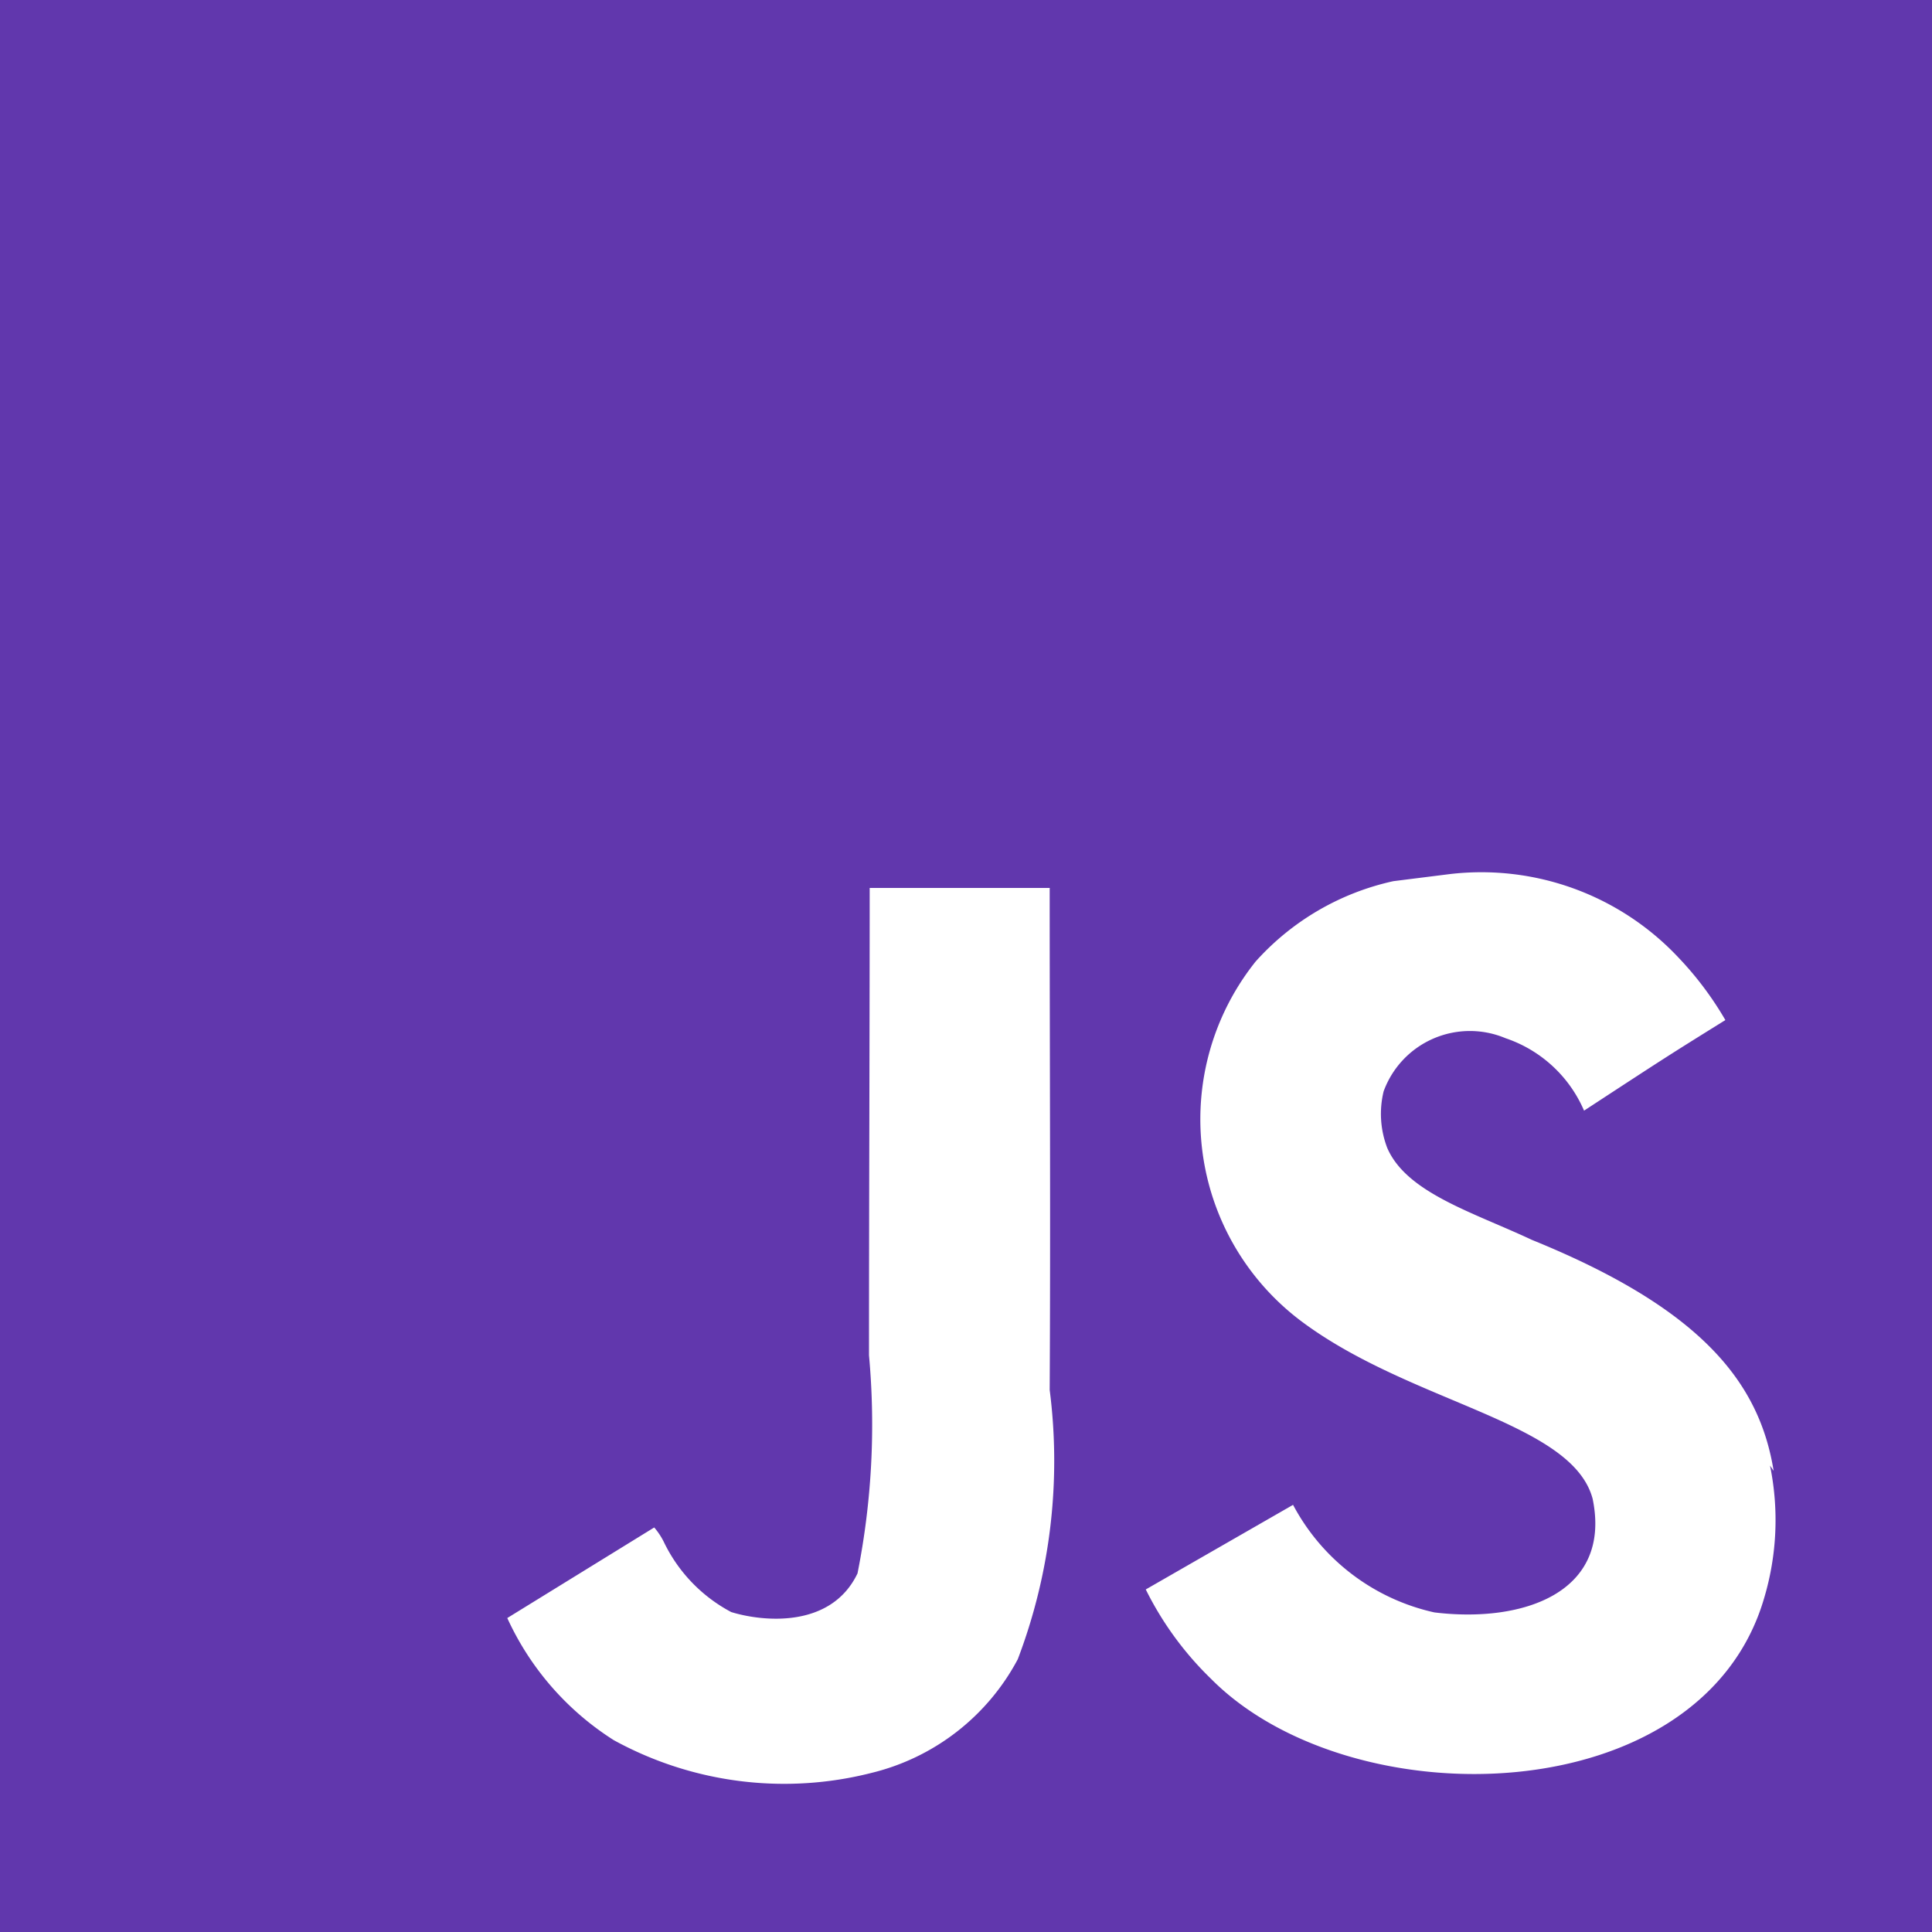 <svg xmlns="http://www.w3.org/2000/svg" width="16.83" height="16.83" viewBox="0 0 16.83 16.83">
  <g id="Group_40918" data-name="Group 40918" transform="translate(-25 -6.984)">
    <path id="Icon_simple-javascript" data-name="Icon simple-javascript" d="M0,0H16.83V16.83H0ZM15.451,12.816c-.123-.768-.623-1.413-2.106-2.015-.516-.242-1.09-.41-1.26-.8a.828.828,0,0,1-.032-.494.8.8,0,0,1,1.062-.463,1.141,1.141,0,0,1,.684.631c.725-.474.725-.474,1.231-.789a2.894,2.894,0,0,0-.411-.547,2.355,2.355,0,0,0-1.987-.725l-.494.062a2.261,2.261,0,0,0-1.2.7,2.2,2.2,0,0,0,.4,3.135c.957.715,2.357.872,2.536,1.546.168.82-.61,1.083-1.379.989a1.846,1.846,0,0,1-1.231-.937l-1.283.737a2.836,2.836,0,0,0,.568.778c1.22,1.231,4.271,1.168,4.818-.7a2.373,2.373,0,0,0,.052-1.157l.032.047Zm-6.3-5.081H7.576c0,1.359-.006,2.71-.006,4.071a6.64,6.64,0,0,1-.1,1.9c-.231.483-.827.421-1.1.337a1.353,1.353,0,0,1-.582-.6.6.6,0,0,0-.089-.137l-1.28.789a2.48,2.48,0,0,0,.928,1.064,3.086,3.086,0,0,0,2.249.284,1.97,1.97,0,0,0,1.27-.989,4.86,4.86,0,0,0,.278-2.346c.008-1.44,0-2.881,0-4.333l0-.039Z" transform="translate(25 6.984)" fill="#6137ad"/>
  </g>
</svg>

